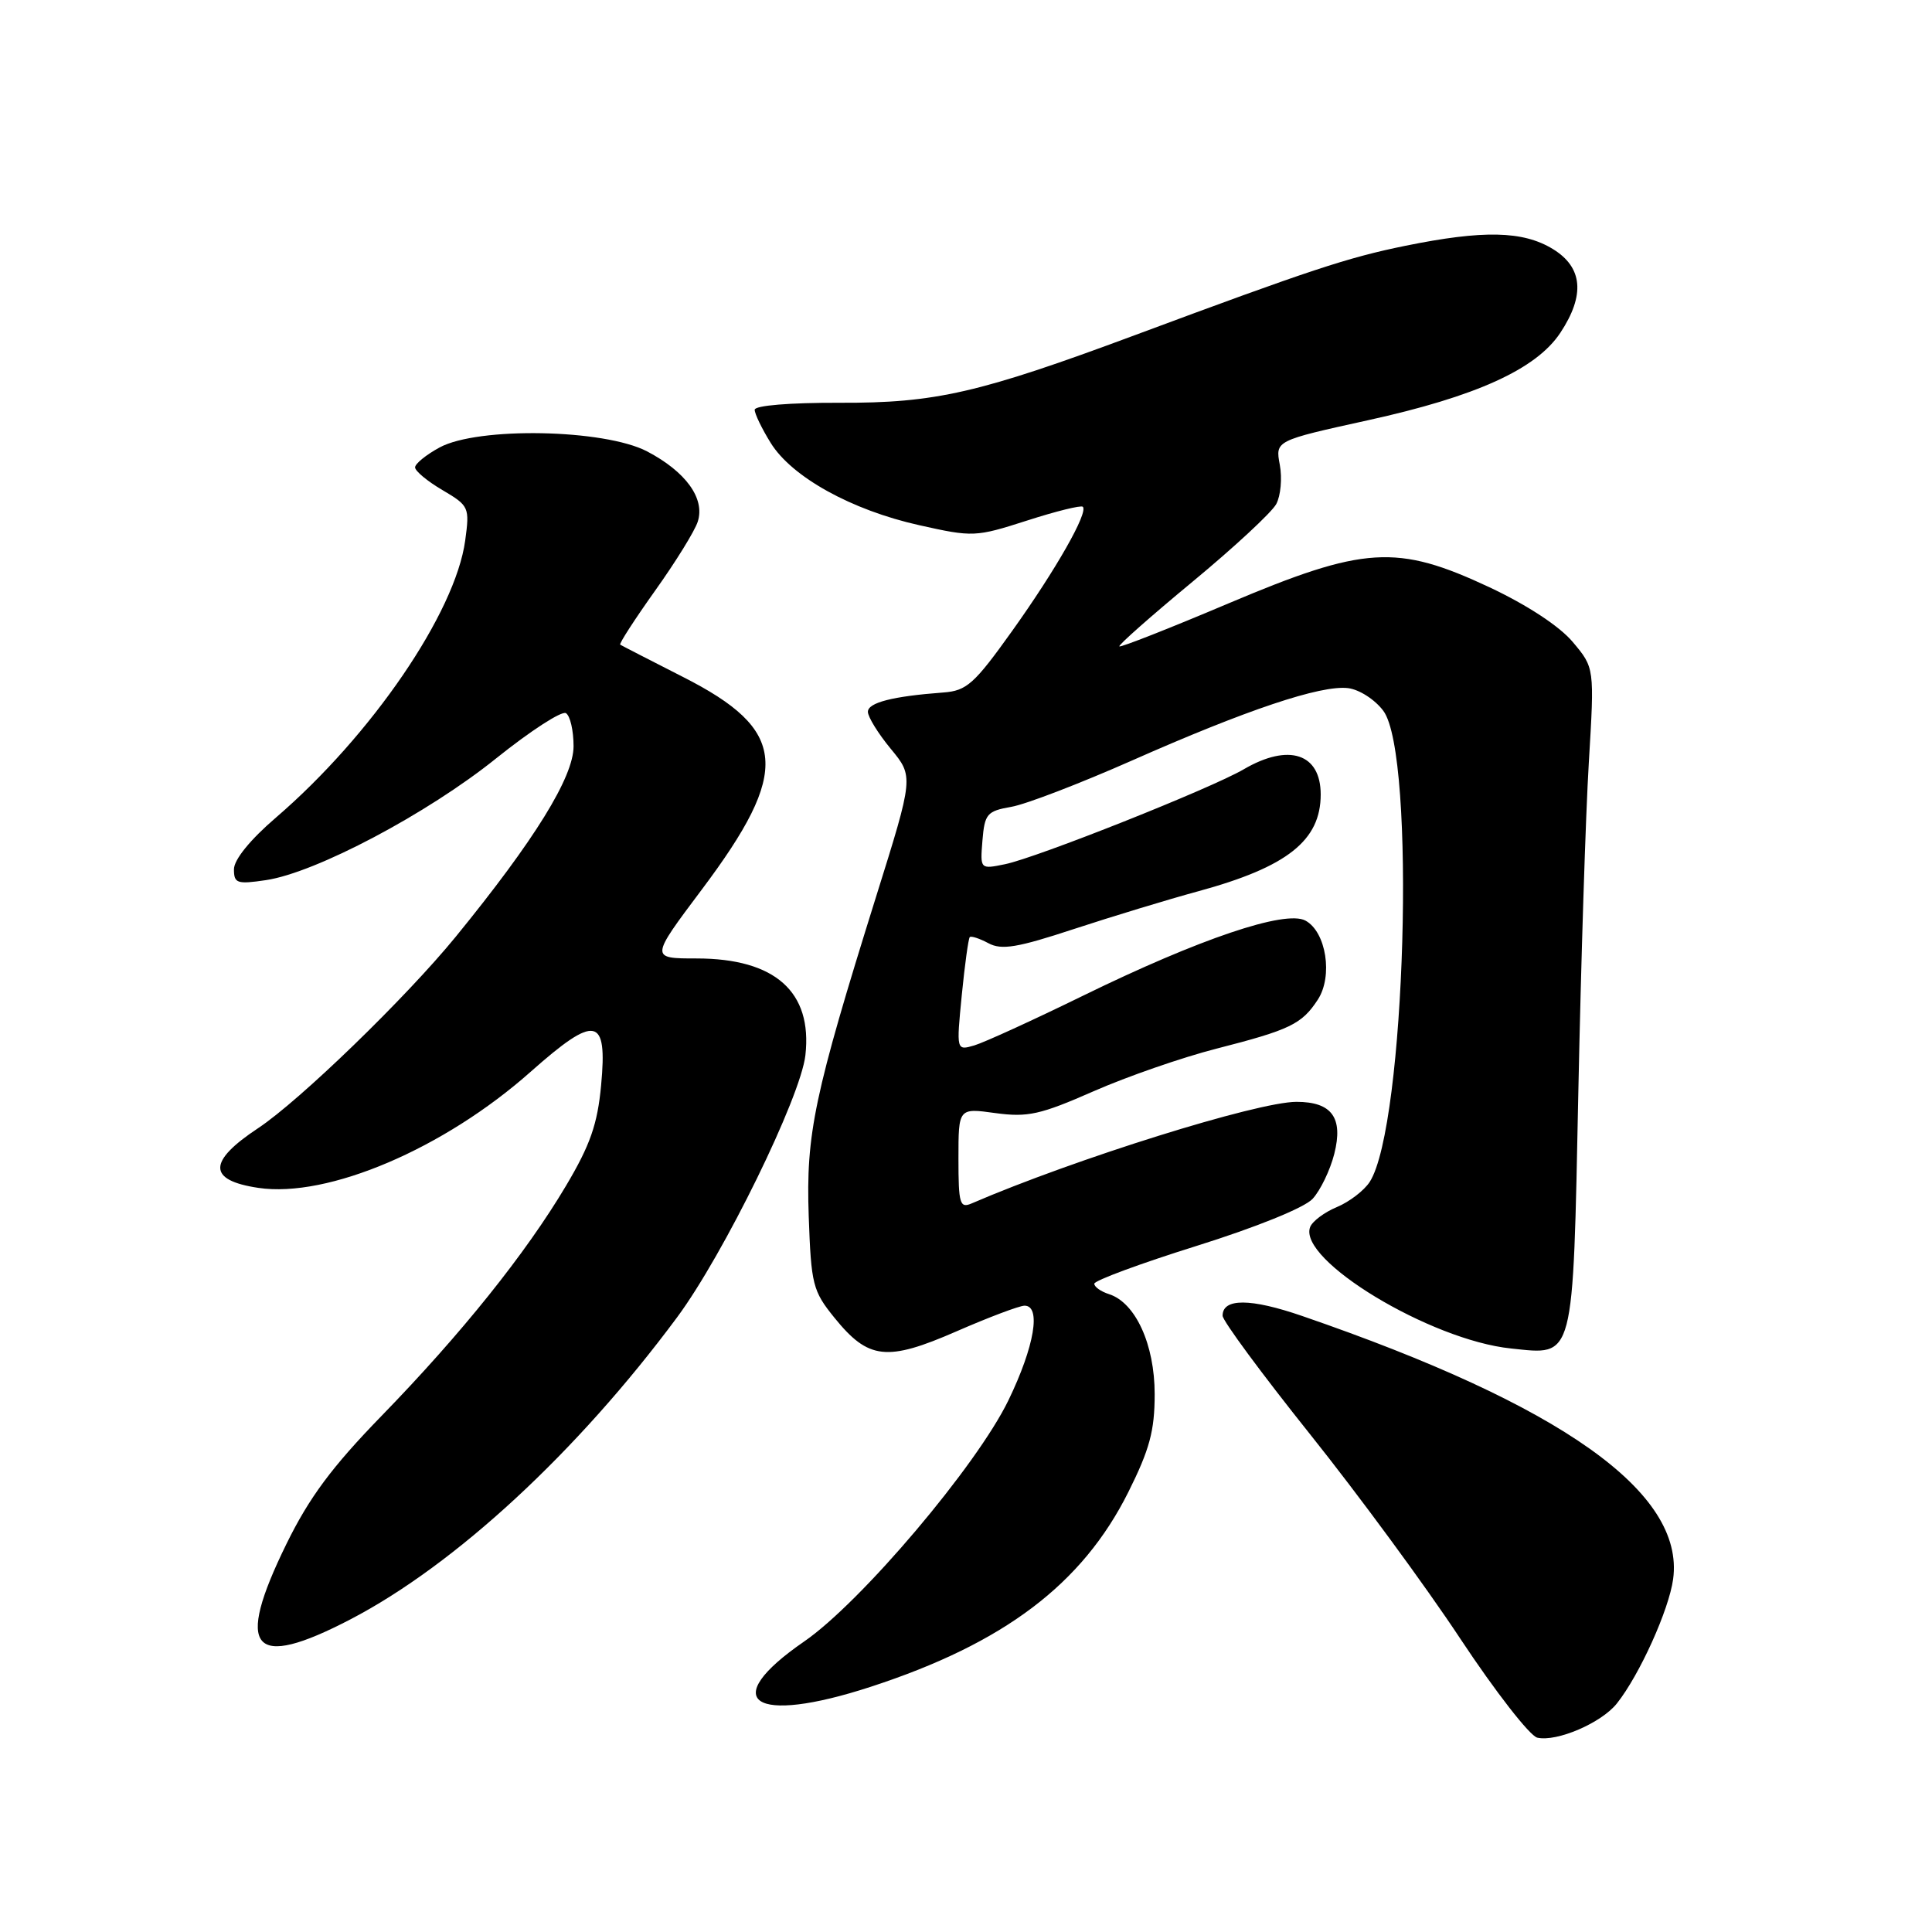 <?xml version="1.0" encoding="UTF-8" standalone="no"?>
<!DOCTYPE svg PUBLIC "-//W3C//DTD SVG 1.1//EN" "http://www.w3.org/Graphics/SVG/1.1/DTD/svg11.dtd" >
<svg xmlns="http://www.w3.org/2000/svg" xmlns:xlink="http://www.w3.org/1999/xlink" version="1.1" viewBox="0 0 256 256">
 <g >
 <path fill="currentColor"
d=" M 214.25 225.71 C 217.26 221.92 221.15 213.30 221.70 209.23 C 223.24 197.75 206.97 186.22 172.56 174.38 C 165.69 172.01 162.00 172.00 162.00 174.34 C 162.00 175.00 167.21 182.06 173.57 190.02 C 179.94 197.99 188.92 210.20 193.52 217.17 C 198.13 224.13 202.71 230.02 203.70 230.25 C 206.28 230.84 212.20 228.30 214.25 225.71 Z  M 115.40 223.50 C 133.05 217.74 143.41 209.91 149.51 197.71 C 152.33 192.06 153.00 189.59 153.00 184.73 C 153.00 178.15 150.46 172.60 146.95 171.48 C 145.88 171.14 145.00 170.52 145.00 170.10 C 145.00 169.68 151.08 167.43 158.52 165.10 C 166.44 162.62 172.82 160.04 173.92 158.86 C 174.95 157.75 176.25 155.06 176.80 152.89 C 178.01 148.11 176.48 146.00 171.79 146.00 C 166.59 146.00 142.37 153.58 128.75 159.46 C 127.18 160.14 127.00 159.52 127.00 153.51 C 127.00 146.81 127.00 146.81 131.90 147.49 C 136.18 148.07 137.85 147.70 144.90 144.60 C 149.36 142.64 156.69 140.10 161.20 138.95 C 170.93 136.46 172.49 135.71 174.61 132.47 C 176.65 129.36 175.73 123.46 172.97 121.98 C 170.30 120.55 158.92 124.40 143.50 131.94 C 136.90 135.17 130.42 138.13 129.11 138.52 C 126.72 139.22 126.72 139.22 127.44 131.86 C 127.84 127.81 128.32 124.35 128.50 124.17 C 128.68 123.99 129.79 124.35 130.97 124.98 C 132.71 125.92 134.81 125.57 142.30 123.10 C 147.36 121.44 154.79 119.18 158.80 118.09 C 170.57 114.88 175.00 111.37 175.00 105.27 C 175.00 99.84 170.77 98.45 164.81 101.93 C 160.45 104.48 137.41 113.64 133.18 114.51 C 129.87 115.19 129.87 115.19 130.18 111.36 C 130.47 107.84 130.79 107.47 134.00 106.91 C 135.93 106.58 143.12 103.81 150.00 100.77 C 165.16 94.06 175.02 90.75 178.62 91.18 C 180.11 91.36 182.19 92.70 183.30 94.19 C 187.65 100.04 186.23 149.23 181.50 156.60 C 180.76 157.75 178.80 159.25 177.15 159.94 C 175.50 160.62 173.90 161.82 173.60 162.59 C 171.93 166.94 189.53 177.58 200.21 178.68 C 208.68 179.56 208.40 180.65 209.14 144.60 C 209.49 127.49 210.11 107.87 210.53 100.99 C 211.28 88.49 211.28 88.49 208.40 85.07 C 206.64 82.97 202.36 80.17 197.37 77.82 C 185.08 72.07 180.80 72.33 162.74 79.97 C 154.97 83.26 148.48 85.81 148.32 85.65 C 148.15 85.49 152.52 81.63 158.03 77.07 C 163.53 72.52 168.52 67.89 169.11 66.79 C 169.70 65.69 169.91 63.35 169.58 61.59 C 168.98 58.39 168.98 58.39 181.24 55.69 C 195.58 52.54 203.56 48.92 206.75 44.10 C 210.06 39.10 209.73 35.42 205.75 32.99 C 201.79 30.58 196.54 30.47 186.21 32.57 C 178.55 34.13 173.63 35.76 150.38 44.41 C 129.76 52.08 123.94 53.42 111.25 53.37 C 104.64 53.35 100.00 53.73 100.00 54.30 C 100.00 54.83 100.95 56.80 102.11 58.67 C 104.90 63.20 112.83 67.59 121.80 69.59 C 128.91 71.18 129.26 71.17 136.08 68.98 C 139.92 67.74 143.25 66.92 143.48 67.15 C 144.23 67.90 139.93 75.46 134.14 83.57 C 129.09 90.64 128.10 91.53 124.99 91.76 C 118.28 92.26 115.00 93.10 115.00 94.32 C 115.00 94.99 116.36 97.20 118.03 99.22 C 121.07 102.90 121.07 102.90 116.09 118.80 C 107.86 145.12 106.78 150.22 107.16 161.16 C 107.48 170.21 107.69 171.06 110.57 174.61 C 115.07 180.17 117.51 180.44 126.72 176.42 C 131.00 174.55 135.06 173.02 135.75 173.01 C 137.99 172.99 137.08 178.40 133.63 185.53 C 129.45 194.18 114.09 212.32 106.55 217.51 C 95.03 225.44 99.72 228.62 115.40 223.50 Z  M 46.46 214.56 C 60.34 207.32 76.48 192.40 89.72 174.55 C 95.89 166.23 106.09 145.39 106.72 139.82 C 107.66 131.42 102.71 127.01 92.32 127.00 C 86.14 127.00 86.14 127.00 92.97 117.90 C 104.85 102.08 104.38 96.74 90.50 89.70 C 86.10 87.46 82.36 85.54 82.18 85.42 C 82.01 85.30 84.09 82.08 86.81 78.26 C 89.53 74.45 92.08 70.33 92.46 69.11 C 93.44 66.04 90.87 62.50 85.74 59.81 C 80.06 56.85 63.34 56.53 58.25 59.29 C 56.46 60.26 55.00 61.45 55.00 61.93 C 55.00 62.41 56.63 63.77 58.63 64.94 C 62.16 67.02 62.24 67.22 61.64 71.63 C 60.33 81.20 49.24 97.43 36.59 108.31 C 33.15 111.26 31.00 113.91 31.00 115.19 C 31.00 117.05 31.41 117.19 35.25 116.62 C 41.84 115.64 56.64 107.81 65.74 100.49 C 70.28 96.85 74.44 94.15 74.99 94.50 C 75.55 94.84 76.00 96.81 76.00 98.88 C 76.00 102.97 70.84 111.31 60.39 124.12 C 53.81 132.18 39.71 145.84 34.20 149.49 C 27.50 153.92 27.51 156.40 34.24 157.40 C 43.45 158.77 58.85 152.20 70.33 142.00 C 78.94 134.37 80.51 134.67 79.65 143.81 C 79.17 148.96 78.21 151.72 75.00 157.12 C 69.67 166.09 61.16 176.71 50.55 187.62 C 43.97 194.39 40.98 198.42 37.96 204.57 C 31.05 218.66 33.37 221.38 46.46 214.56 Z "/>
</g>
</svg>